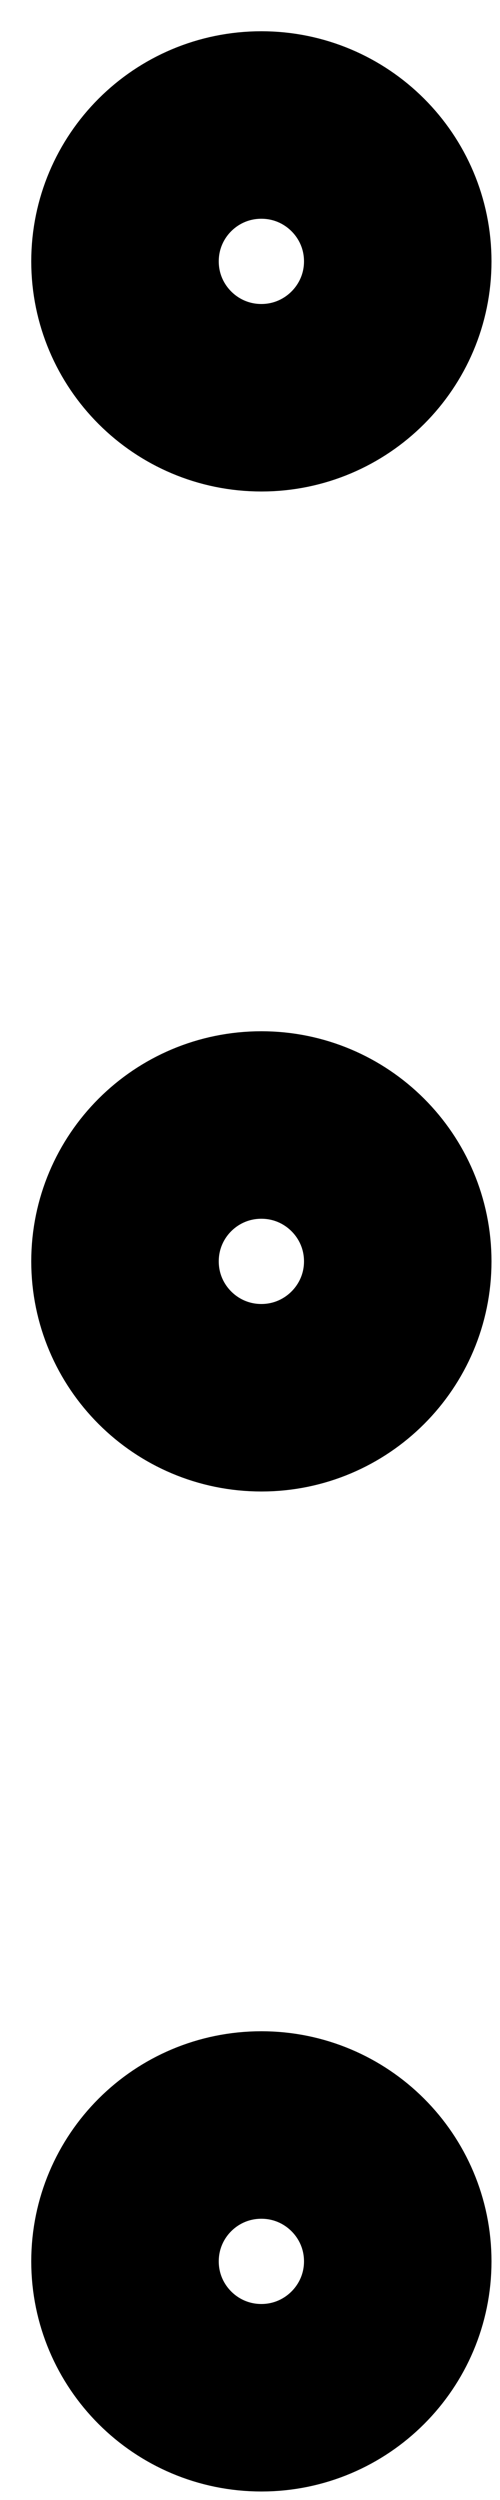 <svg width="4" height="20" viewBox="0 0 4 20" fill="none" xmlns="http://www.w3.org/2000/svg">
    <path d="M2.091 3.182C2.693 3.182 3.182 2.693 3.182 2.091C3.182 1.488 2.693 1 2.091 1C1.488 1 1 1.488 1 2.091C1 2.693 1.488 3.182 2.091 3.182Z" stroke="black" stroke-width="1.5" stroke-linecap="round" stroke-linejoin="round"/>
    <path d="M2.091 11.182C2.693 11.182 3.182 10.693 3.182 10.091C3.182 9.488 2.693 9 2.091 9C1.488 9 1 9.488 1 10.091C1 10.693 1.488 11.182 2.091 11.182Z" stroke="black" stroke-width="1.5" stroke-linecap="round" stroke-linejoin="round"/>
    <path d="M2.091 19.182C2.693 19.182 3.182 18.693 3.182 18.091C3.182 17.488 2.693 17 2.091 17C1.488 17 1 17.488 1 18.091C1 18.693 1.488 19.182 2.091 19.182Z" stroke="black" stroke-width="1.5" stroke-linecap="round" stroke-linejoin="round"/>
</svg>